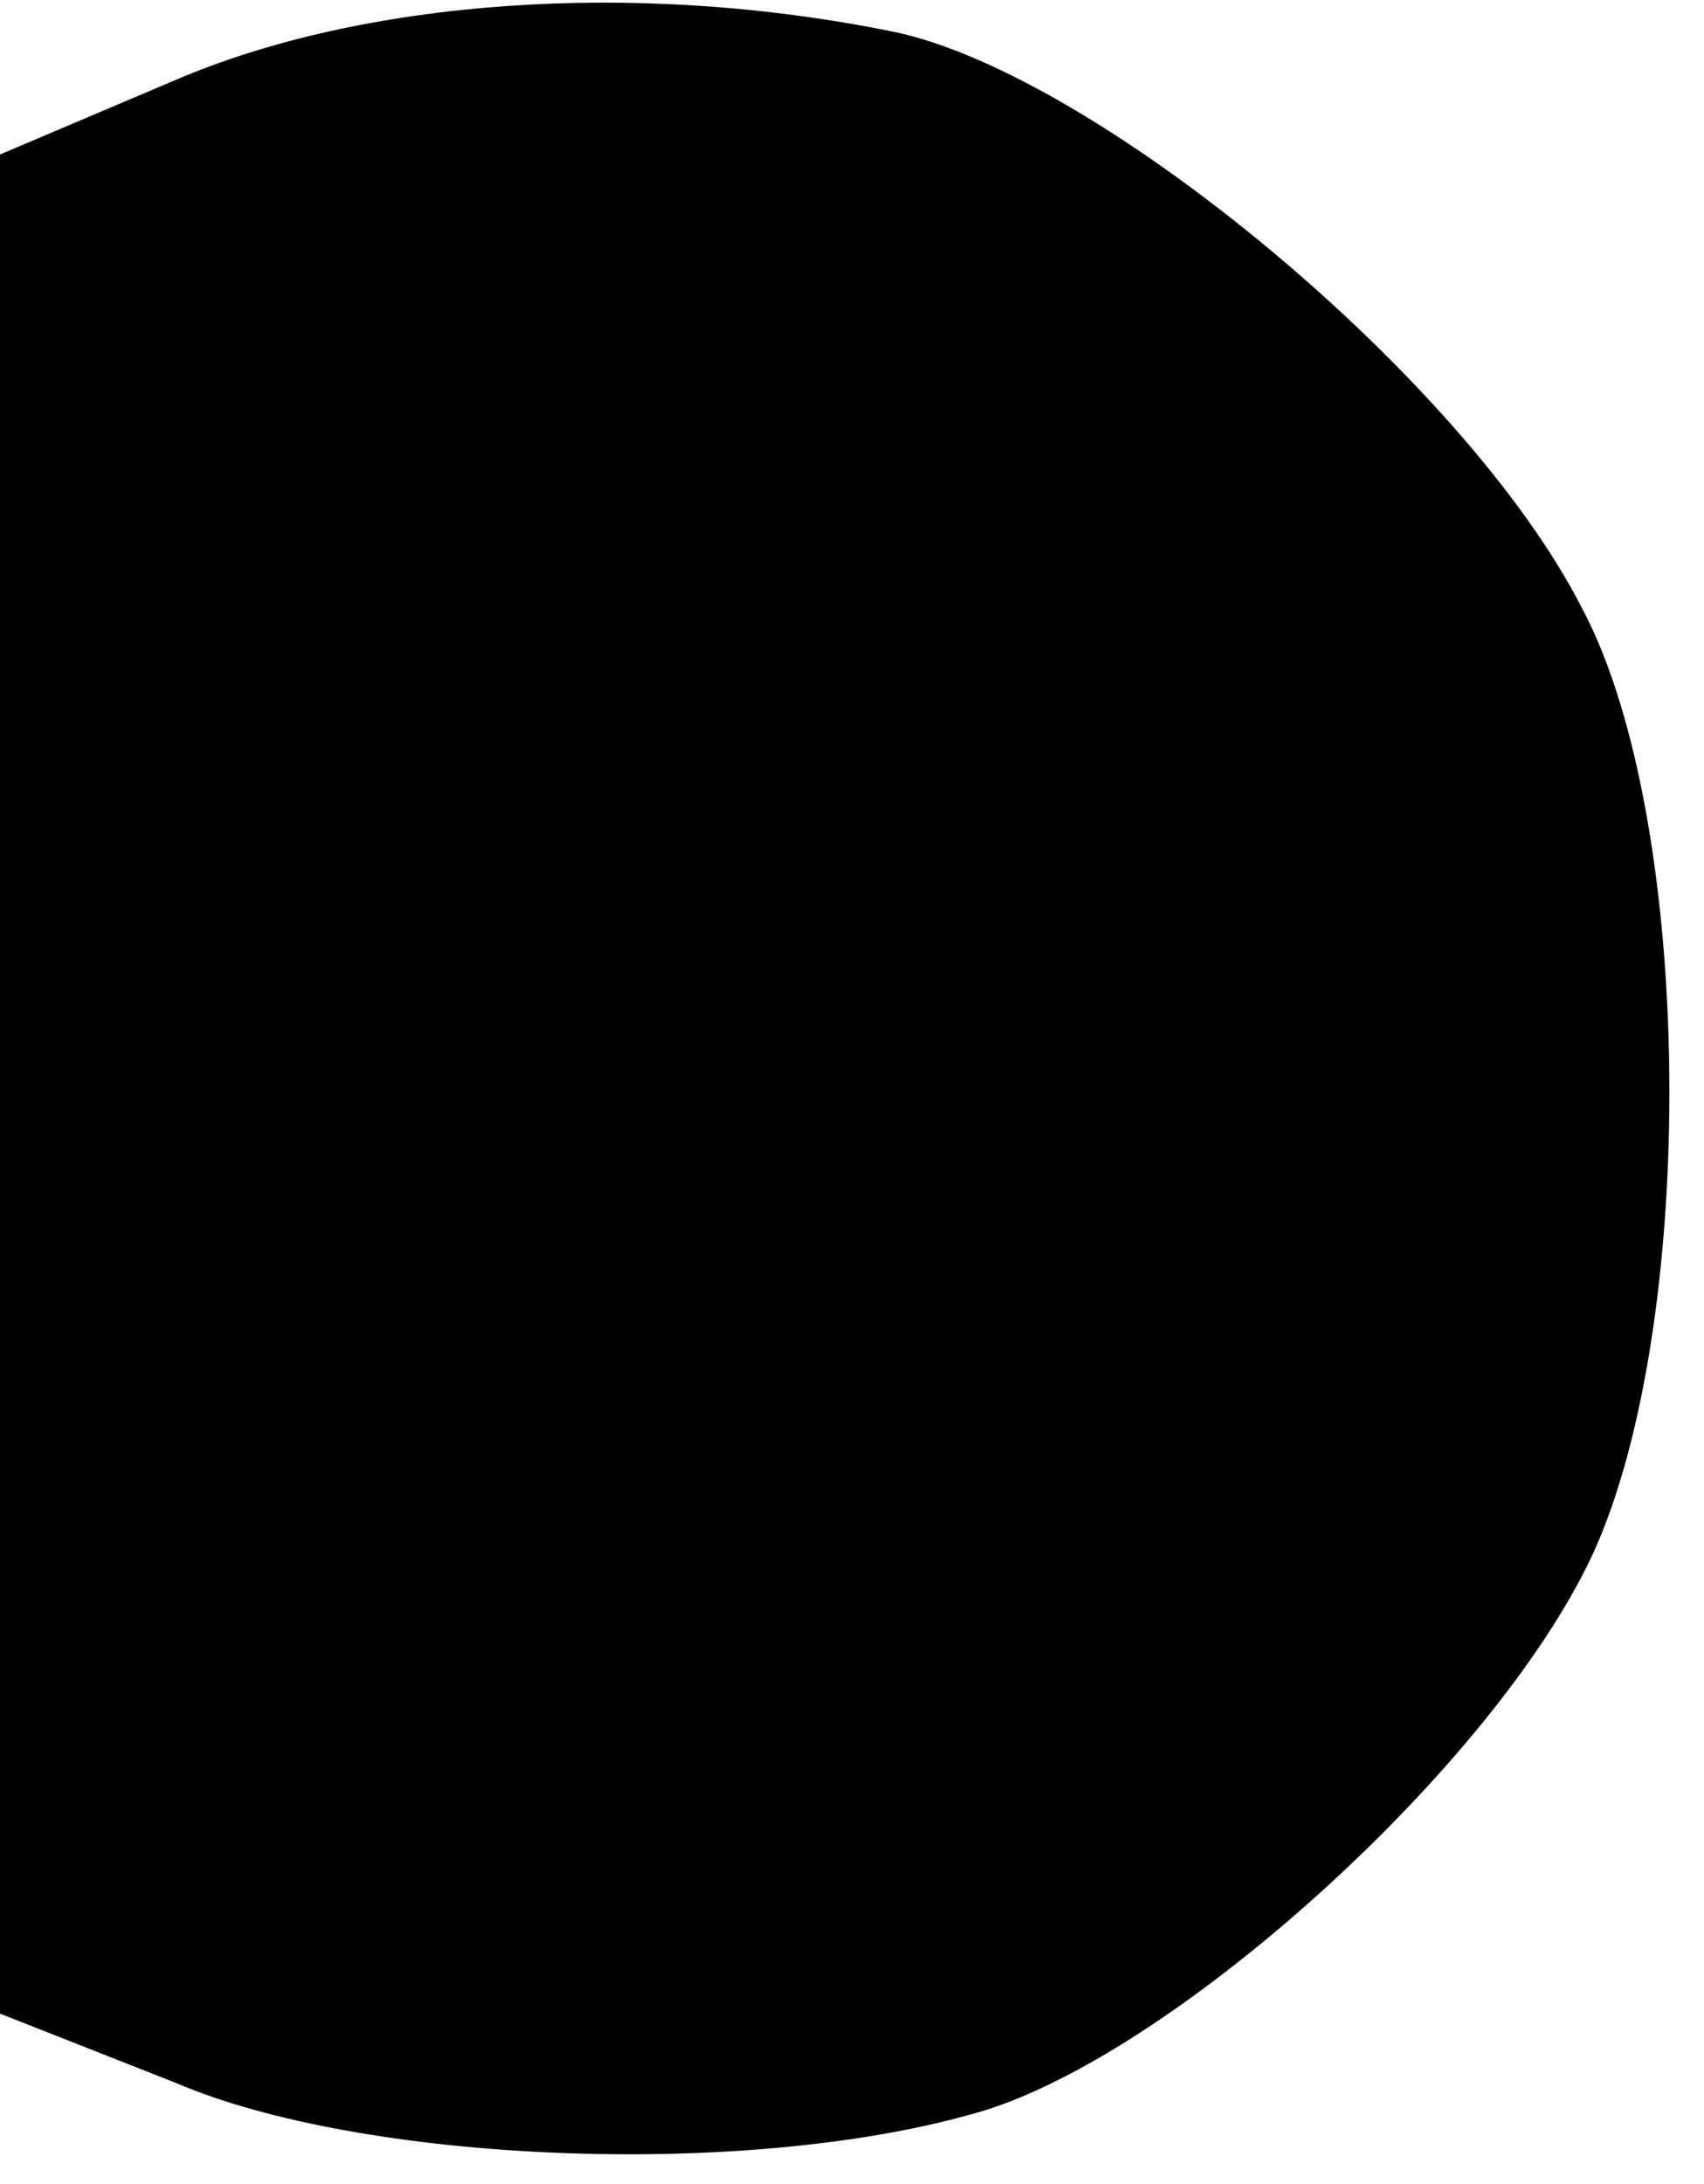 <?xml version="1.0" standalone="no"?>
<!DOCTYPE svg PUBLIC "-//W3C//DTD SVG 20010904//EN"
 "http://www.w3.org/TR/2001/REC-SVG-20010904/DTD/svg10.dtd">
<svg version="1.0" xmlns="http://www.w3.org/2000/svg"
 width="32pt" height="41pt" viewBox="0 0 32 41"
 preserveAspectRatio="xMidYMid meet">
<g transform="translate(0,41) scale(0.1,-0.1)"
fill="#000000" stroke="none">
<path fill="#000000" stroke="none" d="M33 395 l-33 -14 0 -174 0 -175 33 -13
c35 -15 106 -18 149 -6 35 9 94 61 115 101 22 41 22 141 0 182 -22 43 -91 100
-129 108 -49 10 -100 6 -135 -9z"/>
</g>
</svg>
